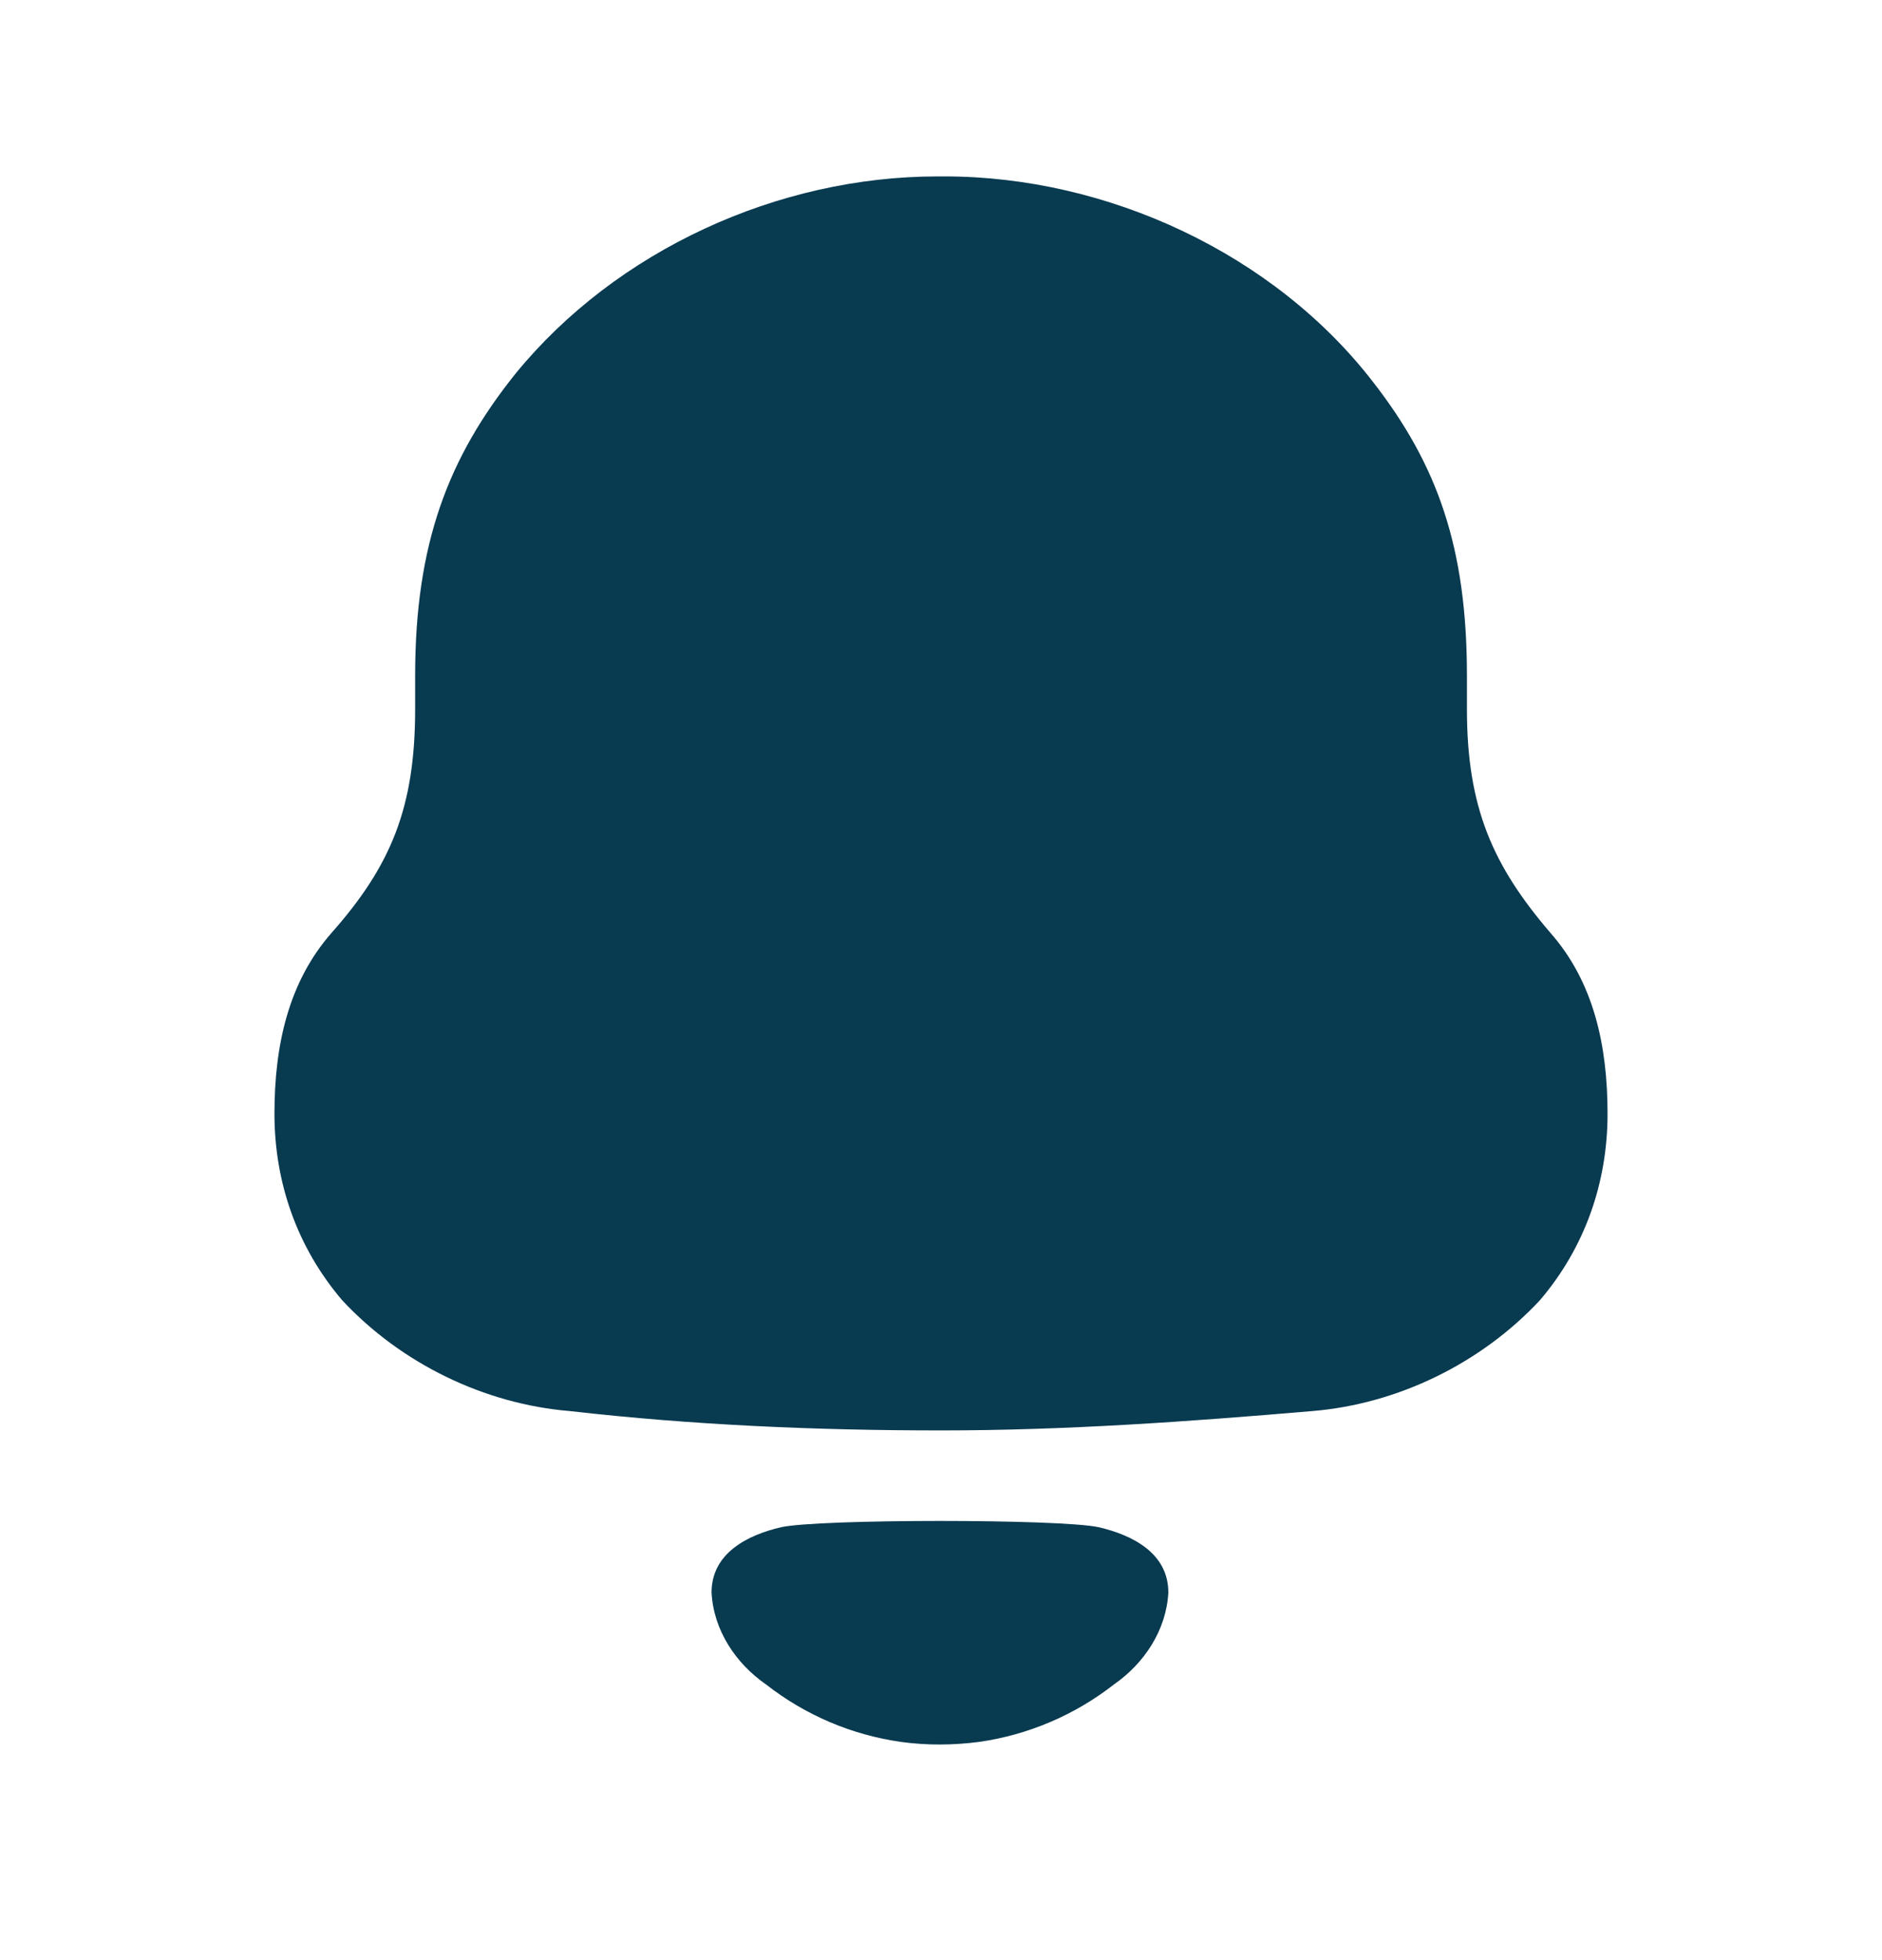 <svg width="24" height="25" viewBox="0 0 24 25" fill="none" xmlns="http://www.w3.org/2000/svg">
<path fill-rule="evenodd" clip-rule="evenodd" d="M18.707 9.046C18.707 10.302 19.039 11.043 19.77 11.896C20.323 12.524 20.5 13.331 20.5 14.206C20.5 15.08 20.213 15.91 19.637 16.584C18.884 17.392 17.822 17.907 16.737 17.997C15.166 18.131 13.594 18.244 12.001 18.244C10.406 18.244 8.835 18.176 7.264 17.997C6.178 17.907 5.116 17.392 4.364 16.584C3.788 15.91 3.5 15.08 3.5 14.206C3.5 13.331 3.678 12.524 4.23 11.896C4.984 11.043 5.294 10.302 5.294 9.046V8.62C5.294 6.938 5.713 5.839 6.577 4.762C7.861 3.192 9.919 2.25 11.956 2.25H12.045C14.125 2.25 16.25 3.237 17.512 4.875C18.331 5.929 18.707 6.983 18.707 8.62V9.046ZM9.074 20.311C9.074 19.807 9.536 19.577 9.963 19.478C10.463 19.372 13.509 19.372 14.009 19.478C14.437 19.577 14.899 19.807 14.899 20.311C14.874 20.79 14.593 21.215 14.204 21.485C13.7 21.878 13.109 22.127 12.491 22.216C12.149 22.261 11.813 22.262 11.483 22.216C10.864 22.127 10.272 21.878 9.769 21.484C9.38 21.215 9.099 20.79 9.074 20.311Z" fill="#083A50"/>
</svg>

